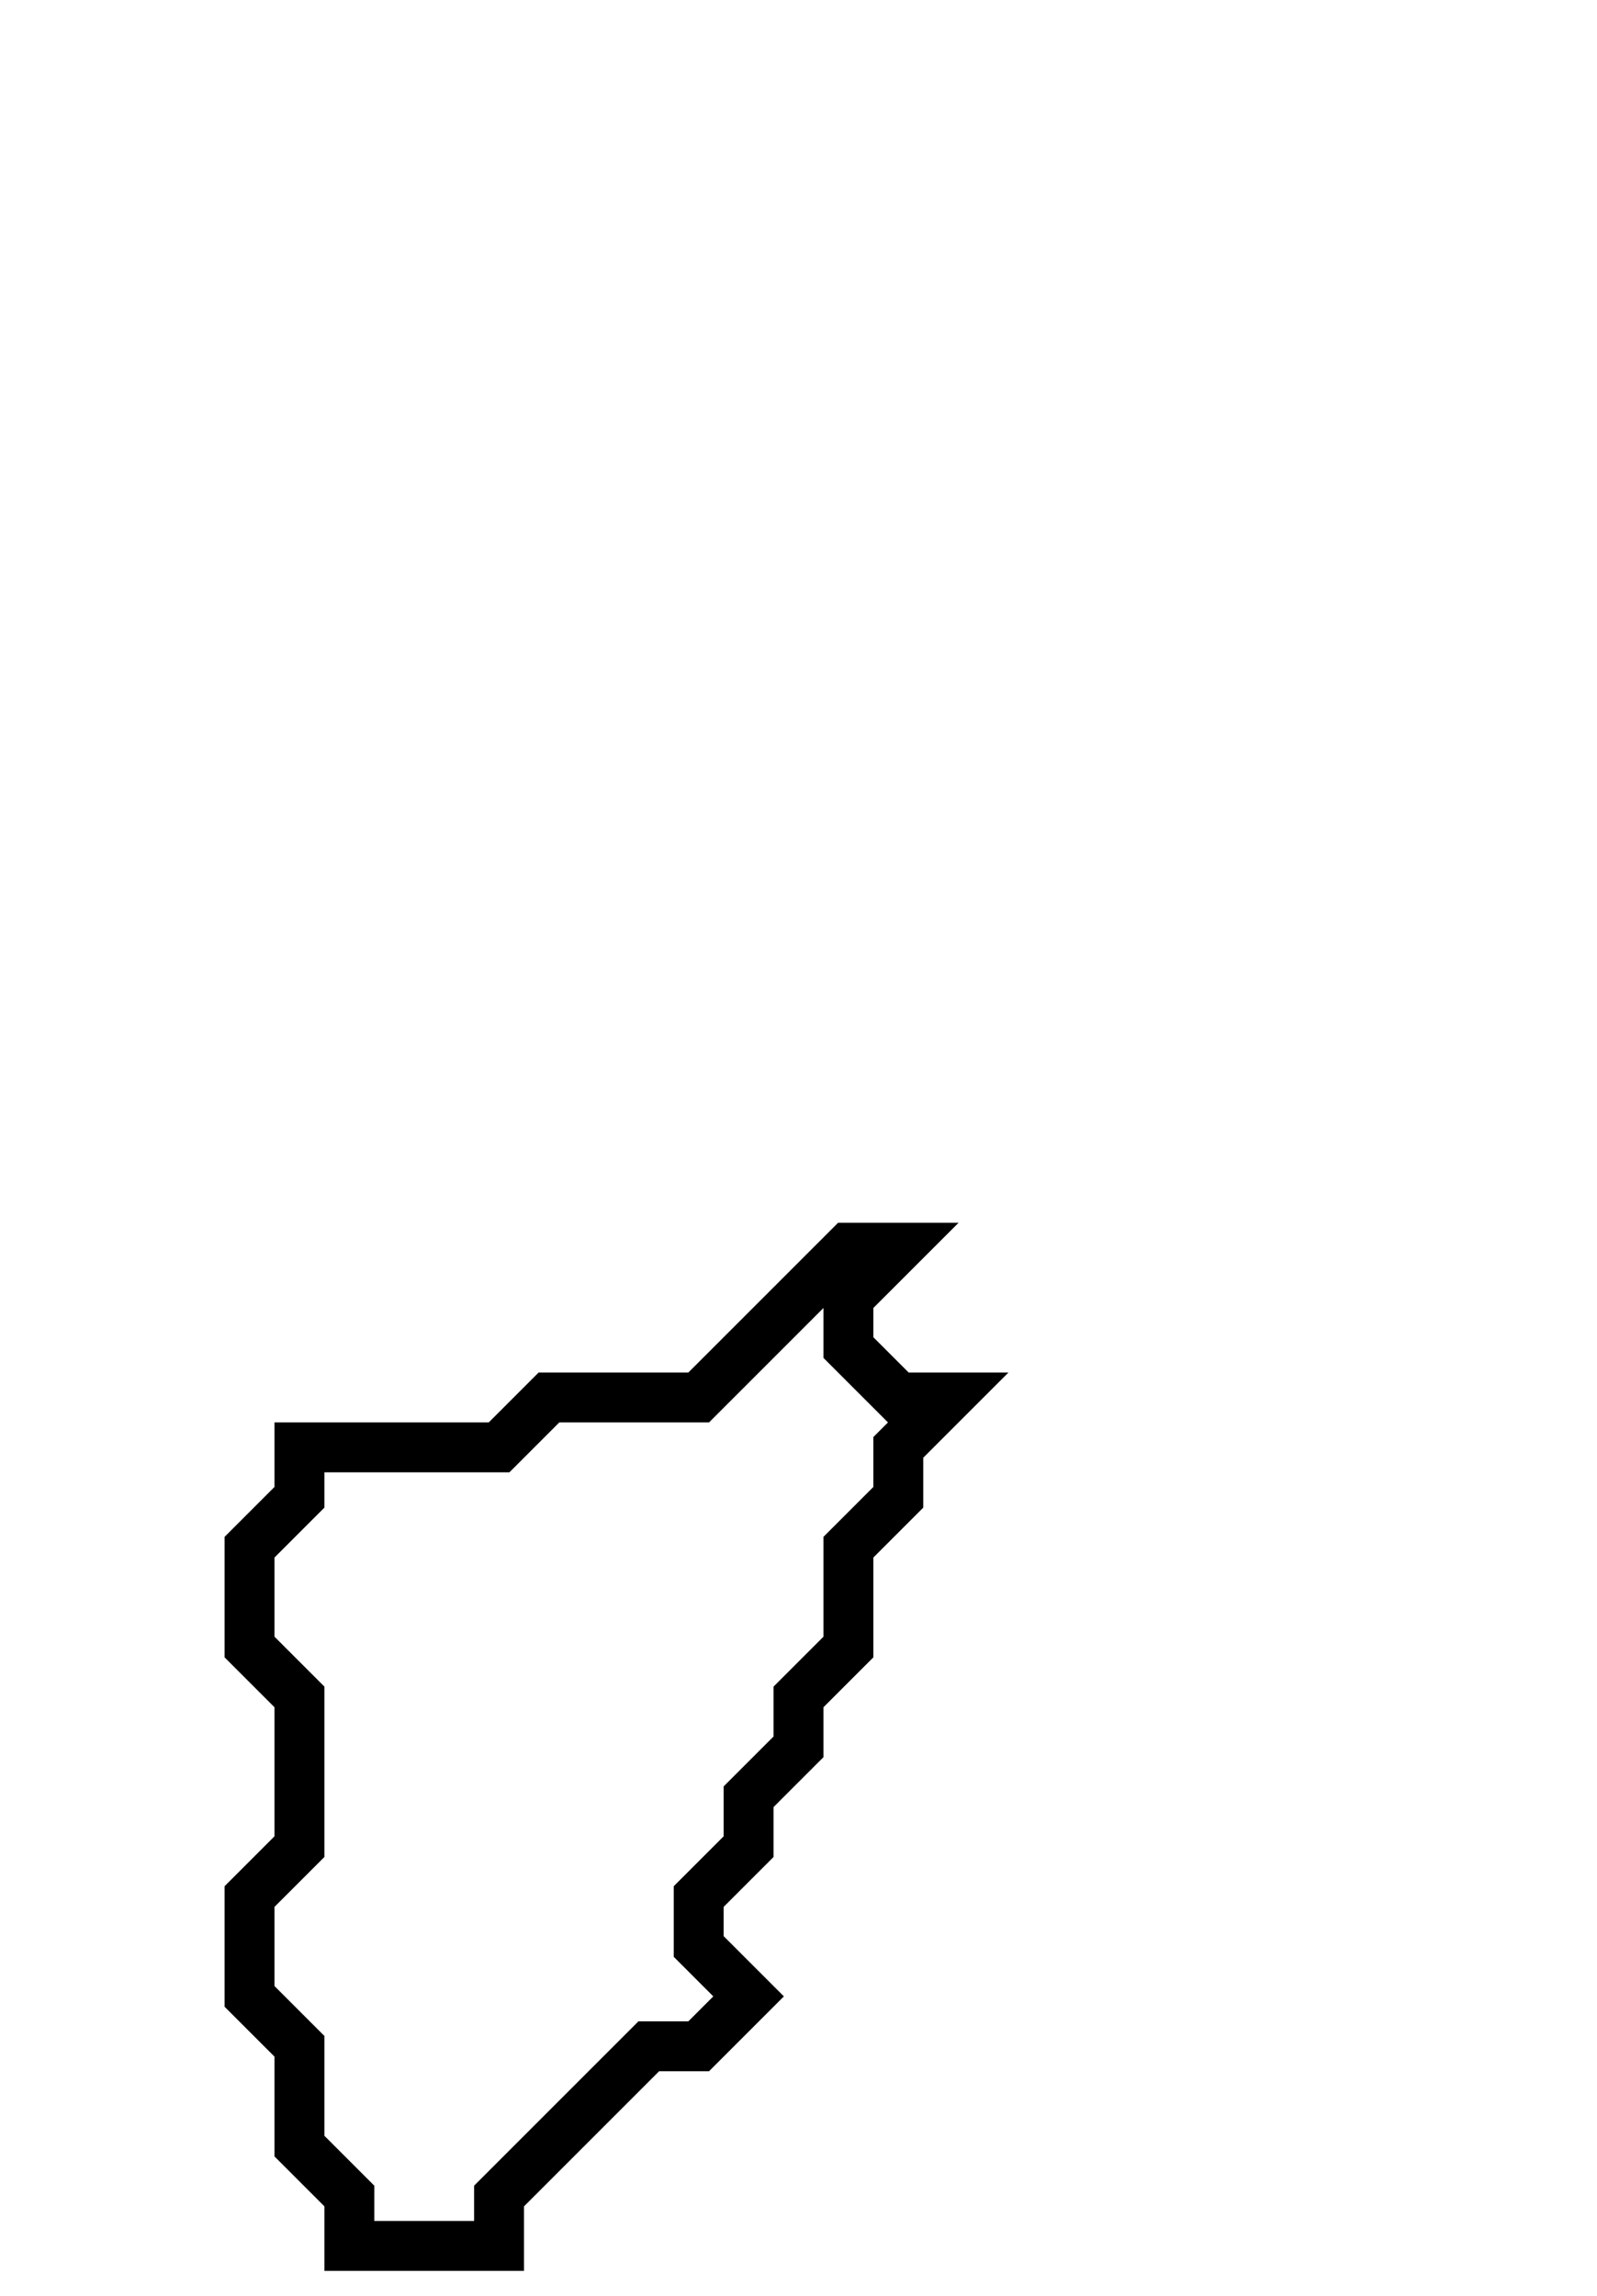 <svg xmlns="http://www.w3.org/2000/svg" width="32" height="46">
  <path d="M 17,25 L 14,28 L 11,28 L 10,29 L 6,29 L 6,30 L 5,31 L 5,33 L 6,34 L 6,37 L 5,38 L 5,40 L 6,41 L 6,43 L 7,44 L 7,45 L 10,45 L 10,44 L 13,41 L 14,41 L 15,40 L 14,39 L 14,38 L 15,37 L 15,36 L 16,35 L 16,34 L 17,33 L 17,31 L 18,30 L 18,29 L 19,28 L 18,28 L 17,27 L 17,26 L 18,25 Z" fill="none" stroke="black" stroke-width="1"/>
</svg>